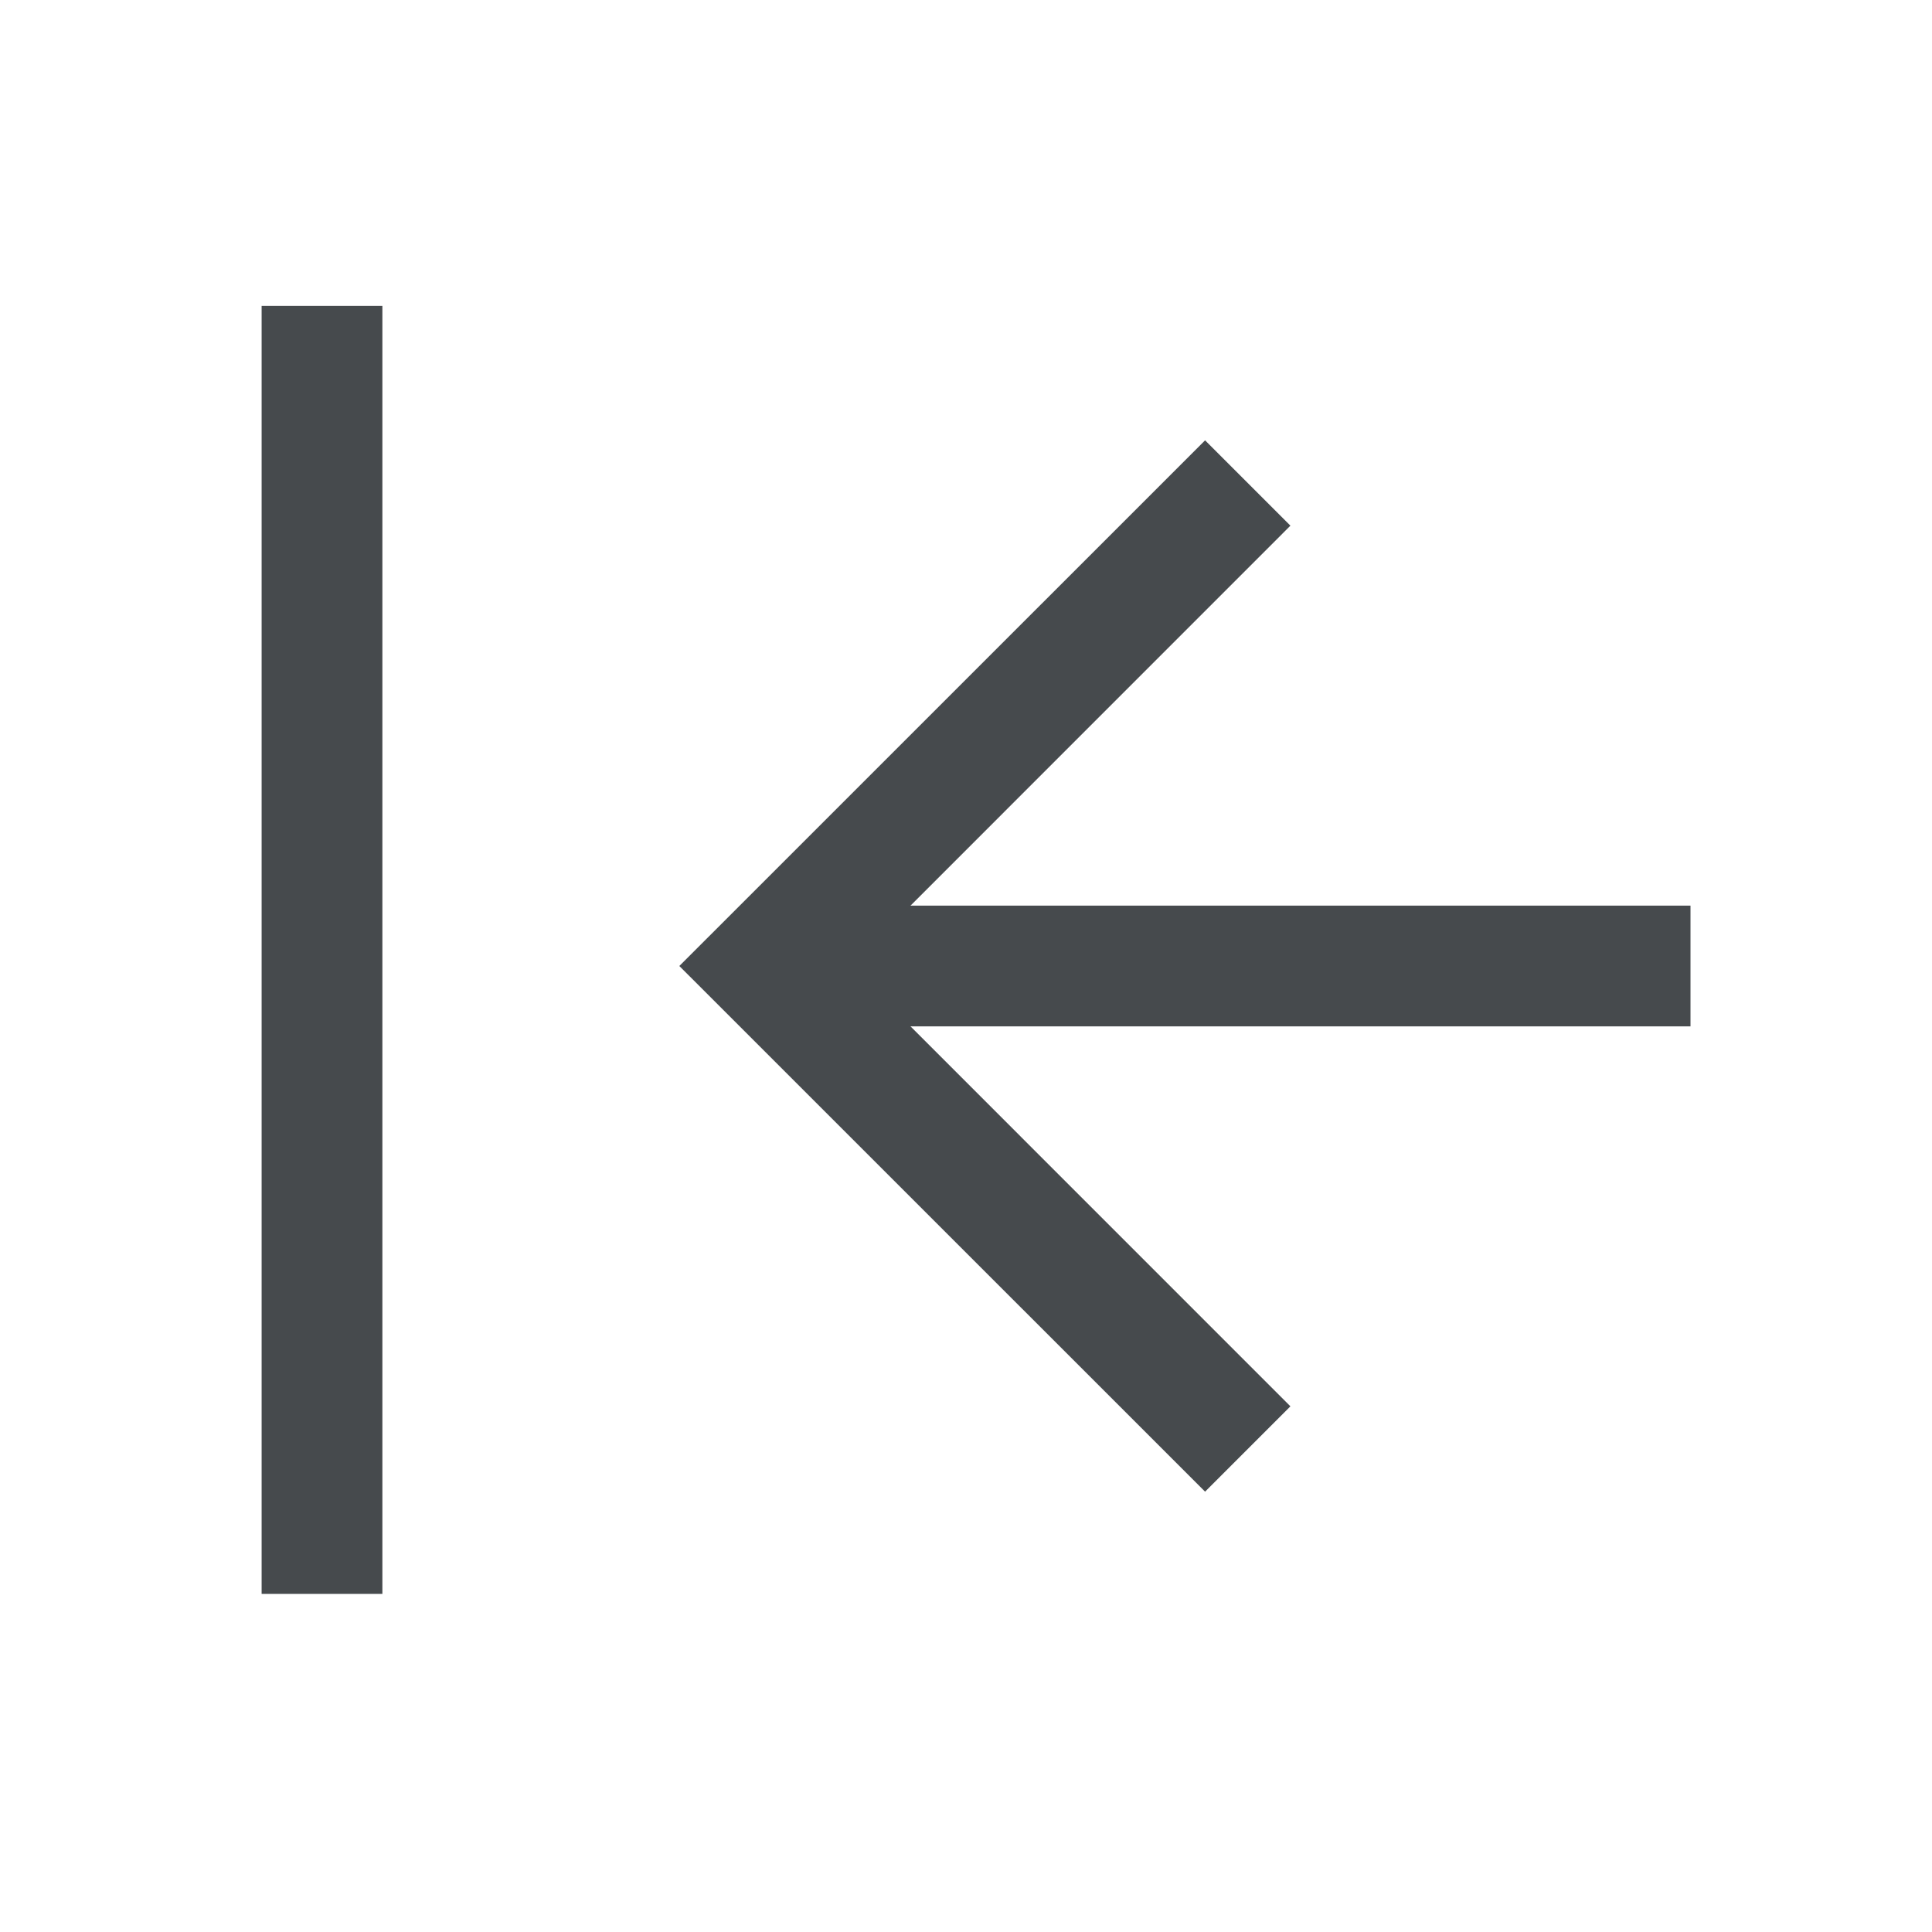 <svg width="24" height="24" viewBox="0 0 24 24" fill="none" xmlns="http://www.w3.org/2000/svg">
<path fill-rule="evenodd" clip-rule="evenodd" d="M3.25 19.8V3.8H4.75V19.8H3.25Z" fill="#464A4D"/>
<path fill-rule="evenodd" clip-rule="evenodd" d="M21 12.75H9.5V11.25H21V12.75Z" fill="#464A4D"/>
<path fill-rule="evenodd" clip-rule="evenodd" d="M10.561 12L16.03 6.53L14.97 5.47L8.439 12L14.97 18.53L16.03 17.47L10.561 12Z" fill="#464A4D"/>
</svg>
